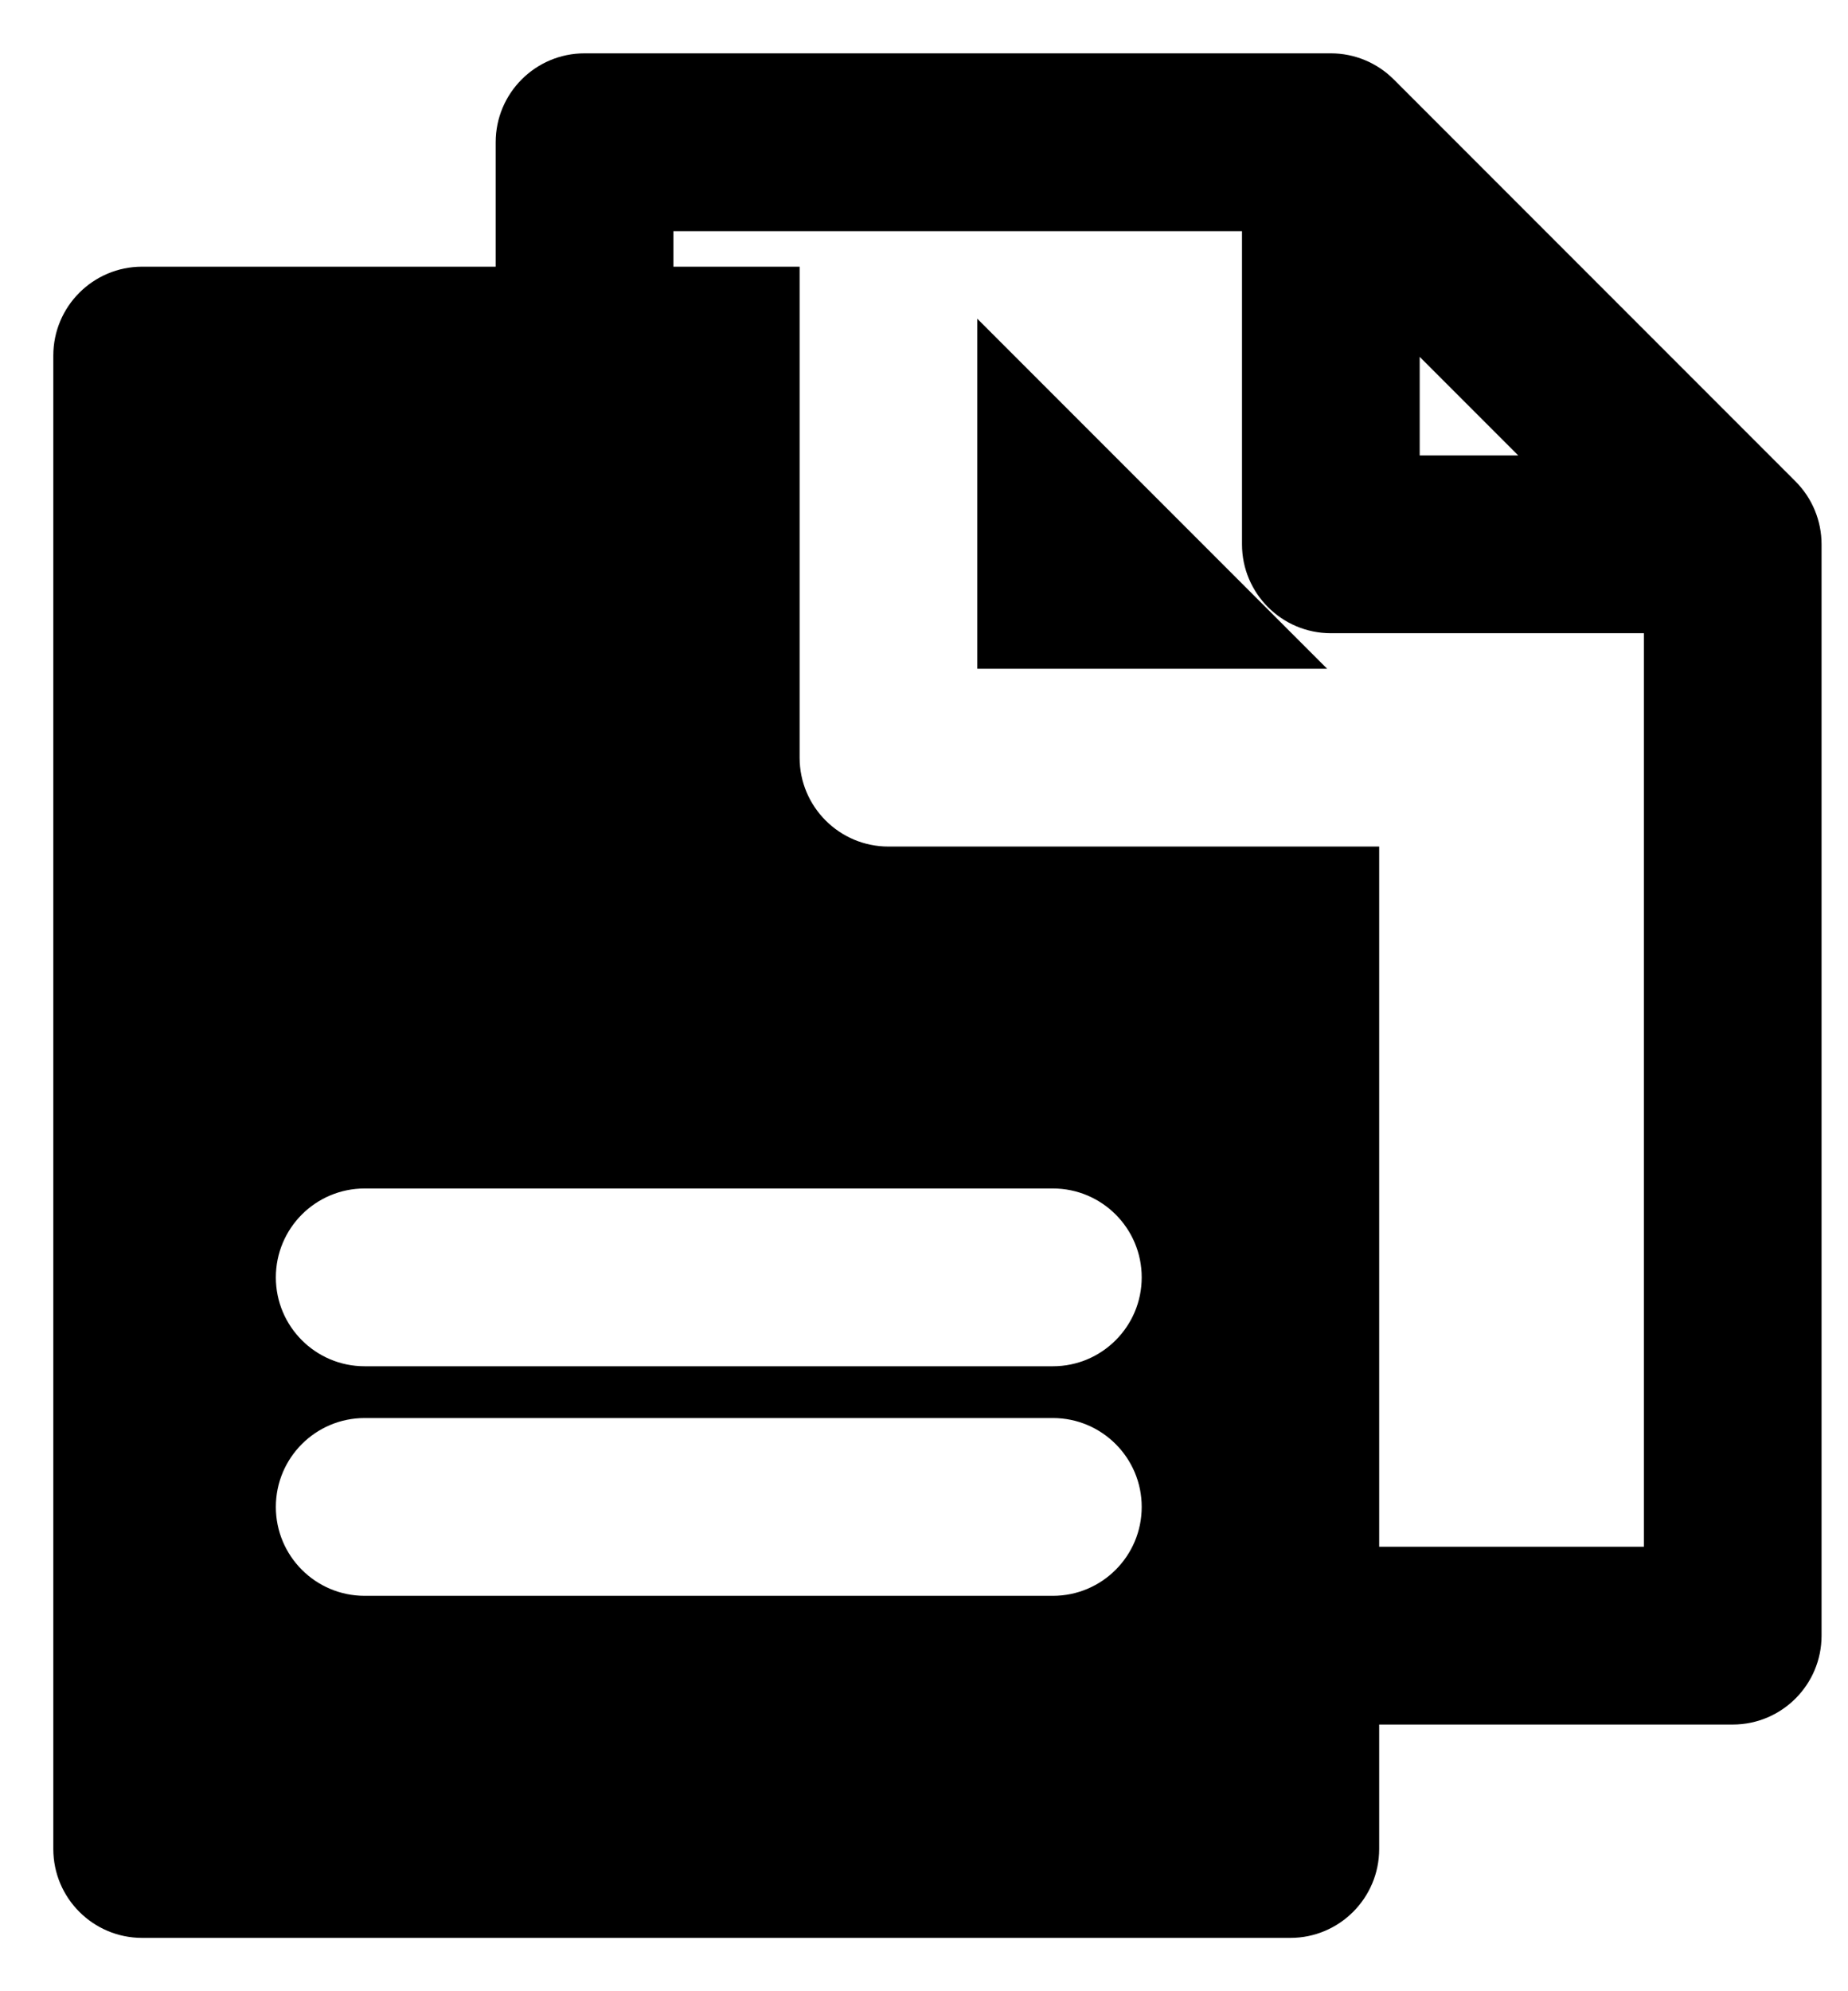 <svg width="26" height="28" viewBox="0 0 26 28" fill="none" xmlns="http://www.w3.org/2000/svg">
<path fill-rule="evenodd" clip-rule="evenodd" d="M19.608 1.116C19.374 0.882 19.056 0.75 18.724 0.75H8.224C7.534 0.75 6.974 1.31 6.974 2V3.75H2C1.31 3.75 0.75 4.31 0.75 5V26C0.75 26.69 1.31 27.25 2 27.25H18.154C18.844 27.25 19.404 26.69 19.404 26V24.25H24.378C25.068 24.25 25.628 23.69 25.628 23V7.654C25.628 7.322 25.496 7.004 25.262 6.77L19.608 1.116ZM19.404 11.904V21.75H23.128V8.904H18.724C18.034 8.904 17.474 8.344 17.474 7.654V3.25H13.75H11.25H9.474V3.75H11.25V10.654C11.25 11.344 11.81 11.904 12.5 11.904H19.404ZM18.672 9.404L13.75 4.482V9.404H18.672ZM19.974 6.404V5.018L21.36 6.404H19.974ZM5.131 19.94C4.44 19.94 3.881 20.5 3.881 21.19C3.881 21.88 4.44 22.44 5.131 22.44H14.813C15.503 22.44 16.063 21.88 16.063 21.19C16.063 20.5 15.503 19.94 14.813 19.94H5.131ZM3.881 17.962C3.881 18.652 4.44 19.212 5.131 19.212H14.813C15.503 19.212 16.063 18.652 16.063 17.962C16.063 17.272 15.503 16.712 14.813 16.712H5.131C4.44 16.712 3.881 17.272 3.881 17.962Z" fill="black"/>
</svg>

